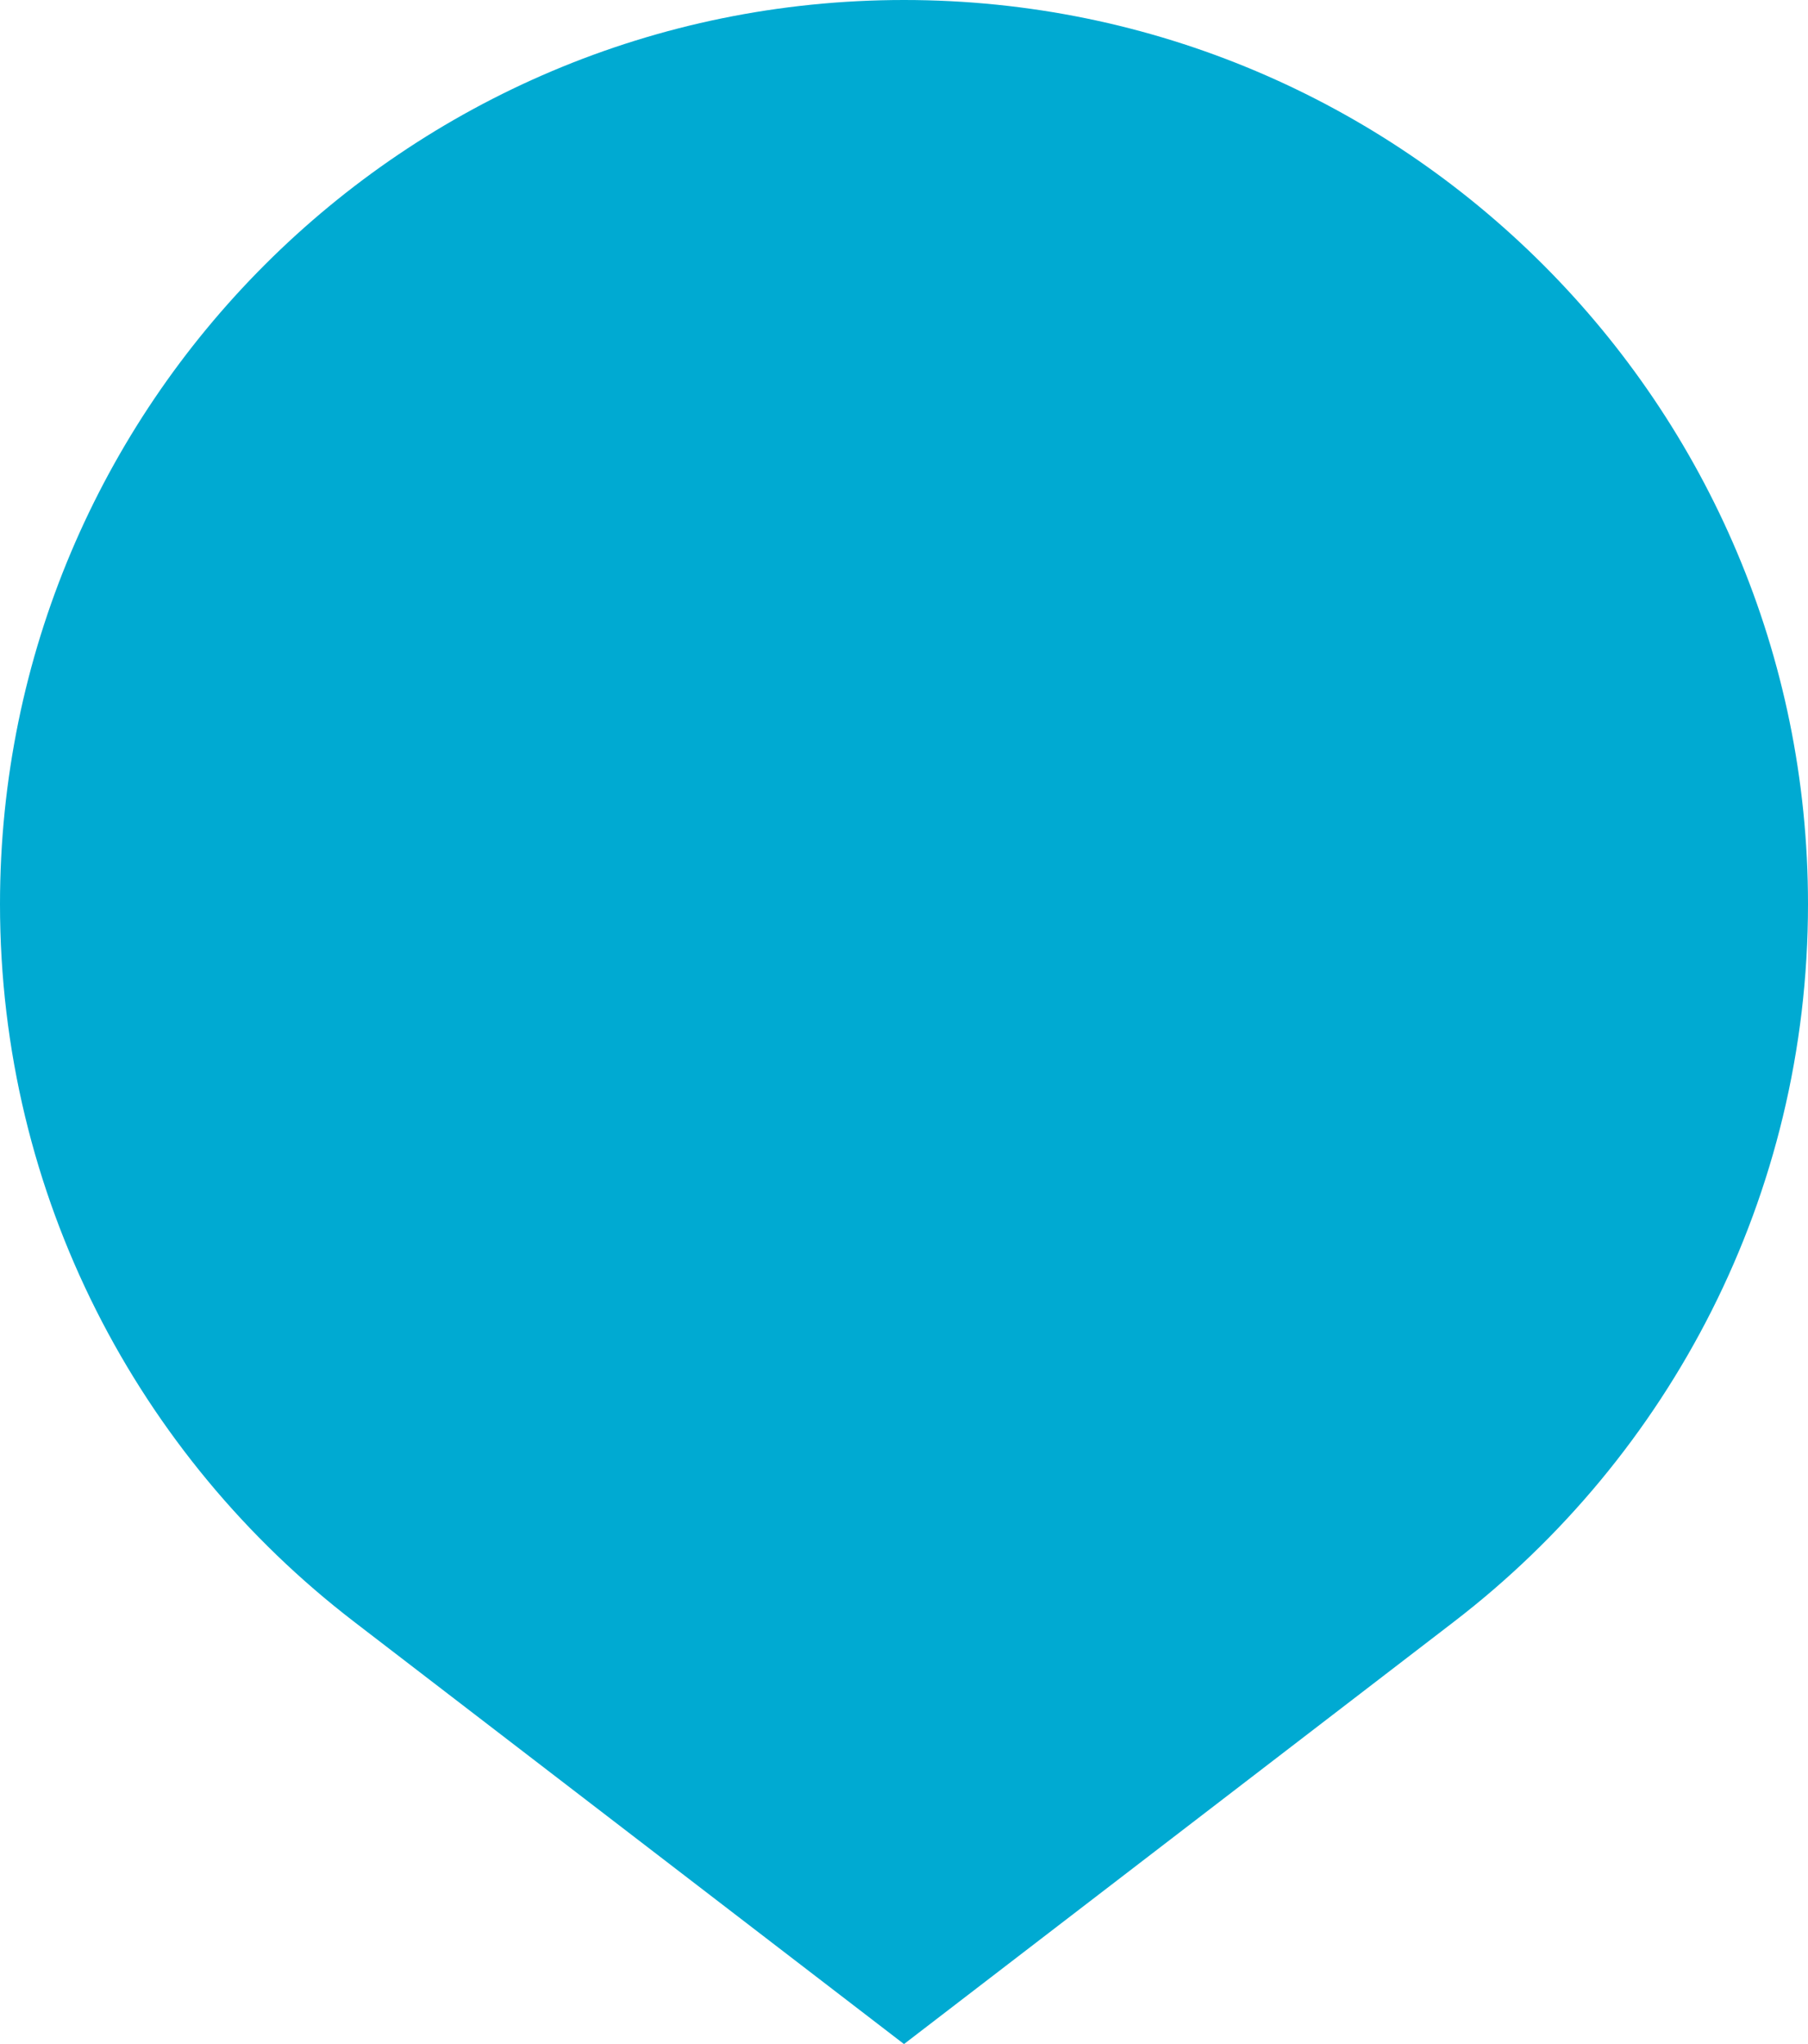 <svg width="184" height="208" viewBox="0 0 184 208" fill="none" xmlns="http://www.w3.org/2000/svg">
<path fill-rule="evenodd" clip-rule="evenodd" d="M184 92C184 121.739 169.889 148.183 147.998 165L148 165L92 208L36 165L36.002 165C14.111 148.183 0 121.739 0 92C0 41.19 41.19 0 92 0C142.81 0 184 41.19 184 92Z" fill="#00AAD2"/>
</svg>
